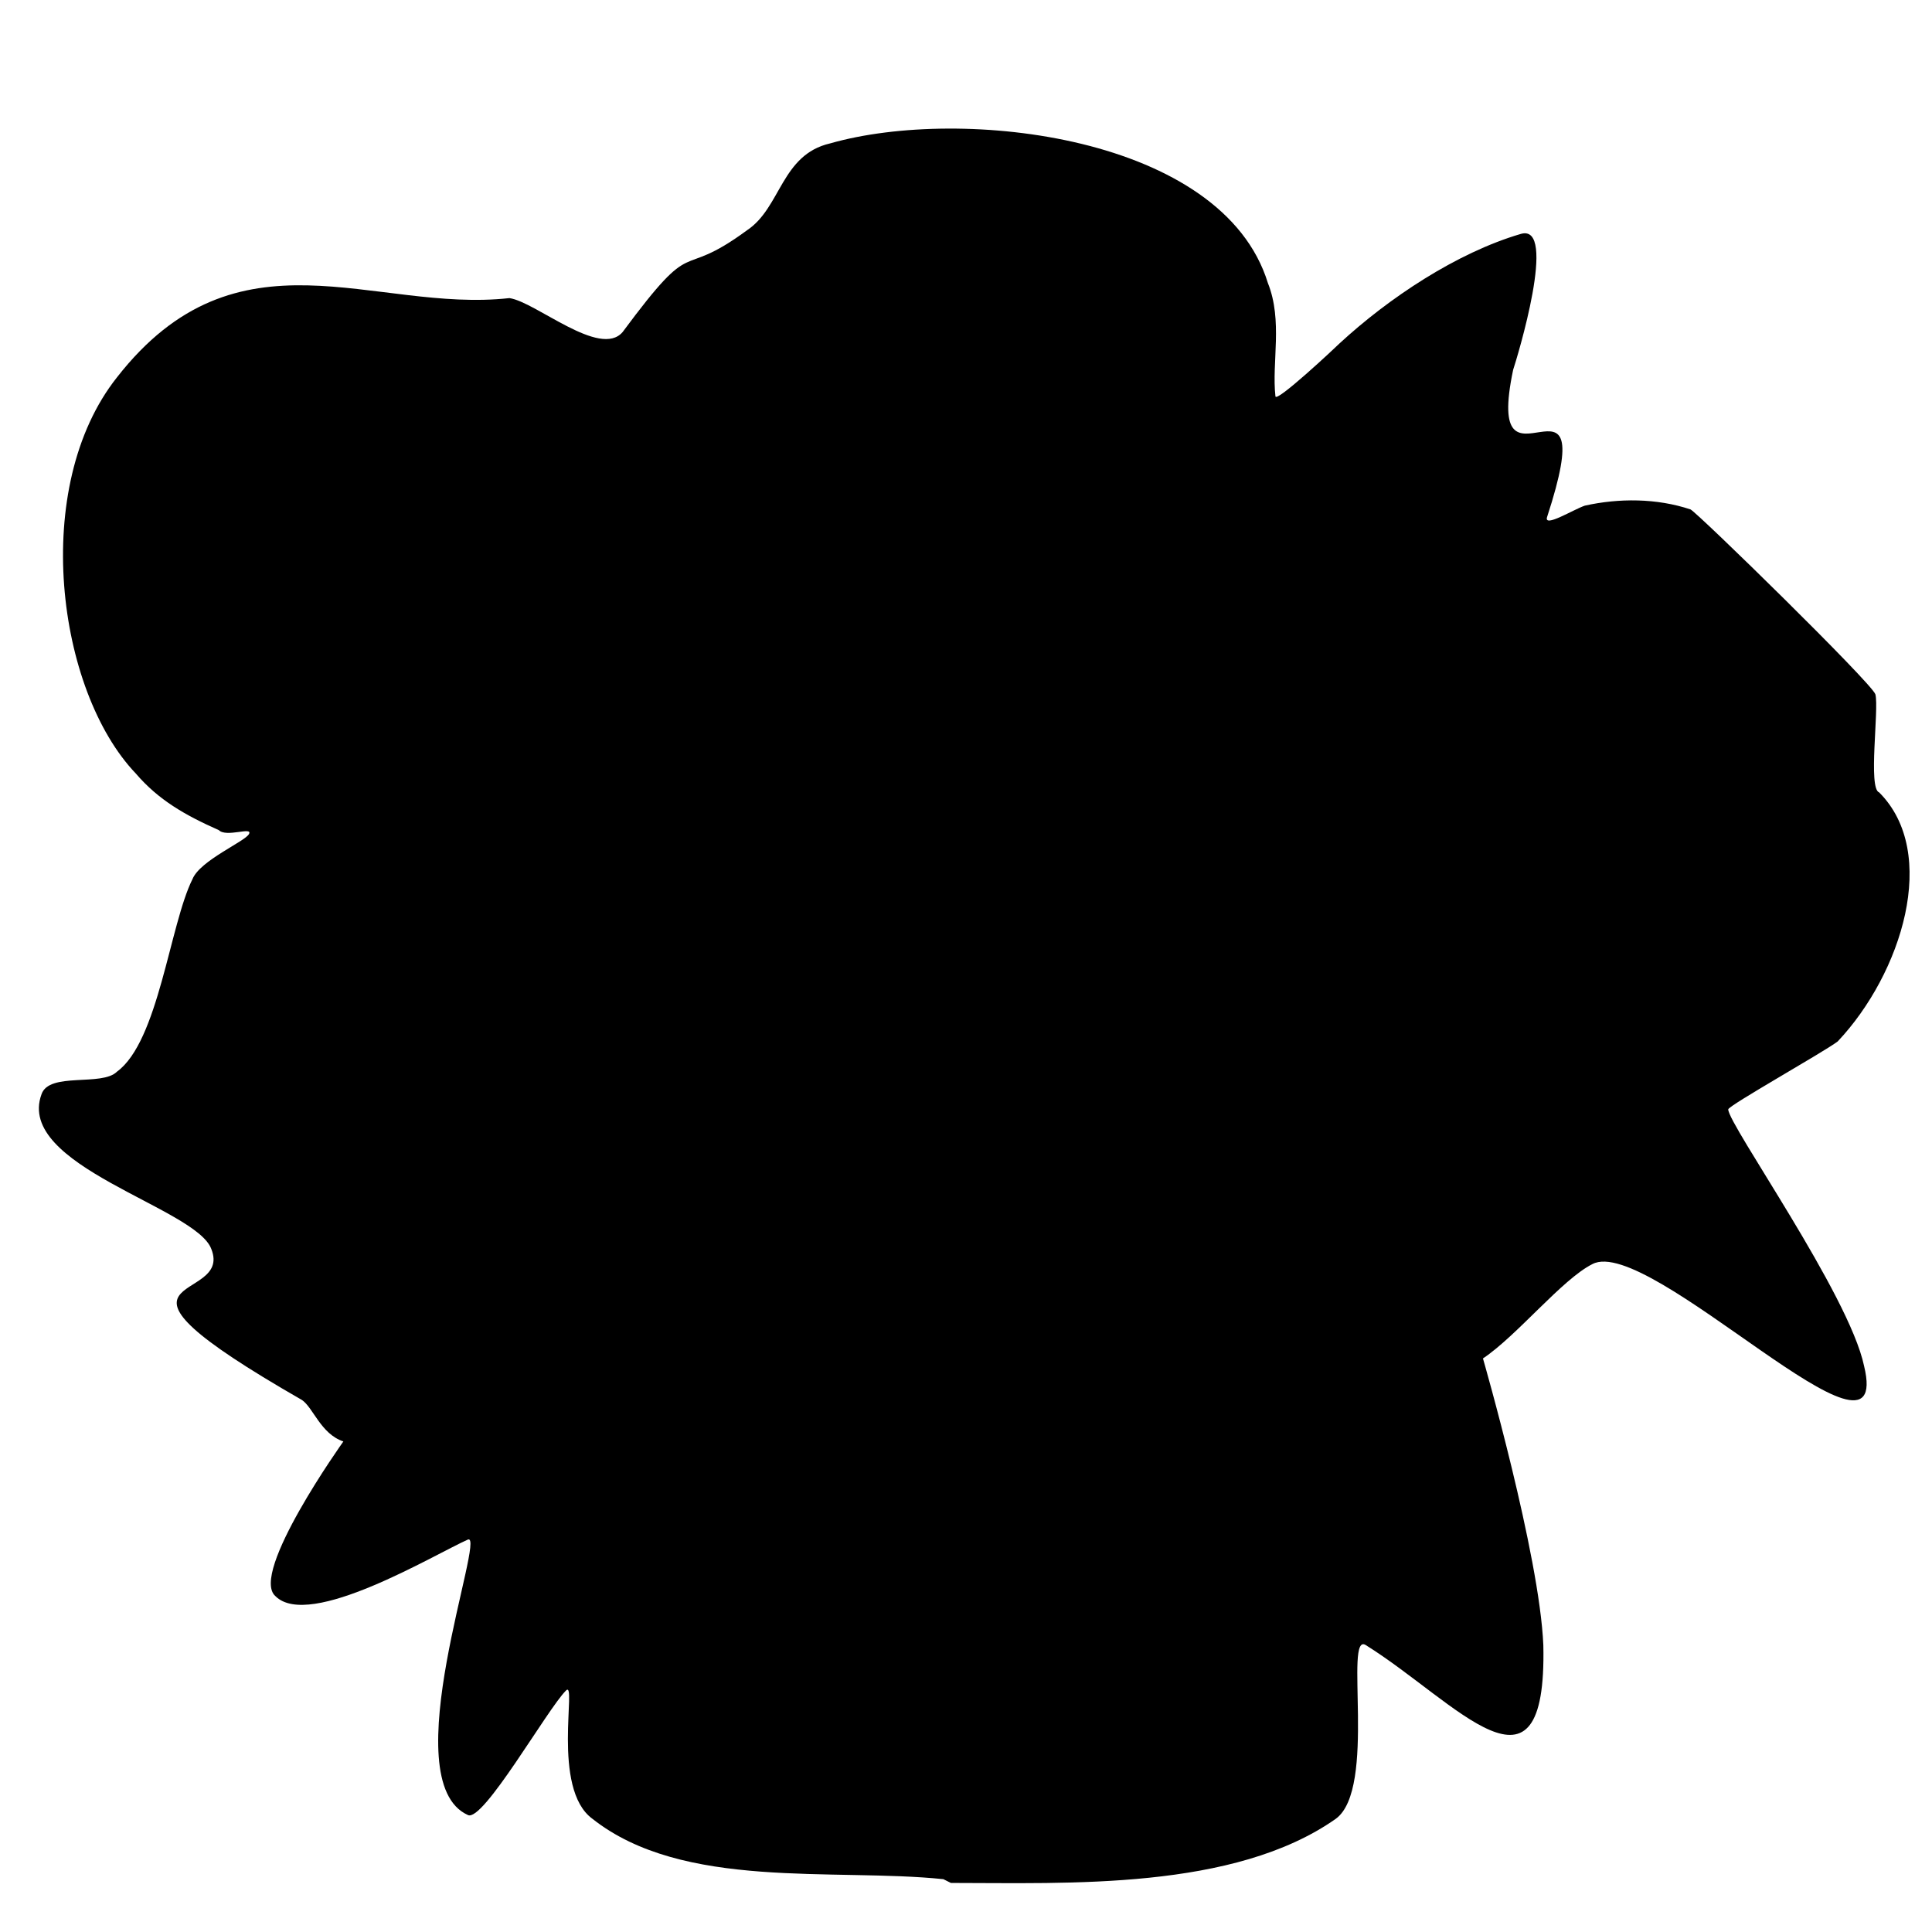 <?xml version="1.0" encoding="utf-8"?>
<svg version="1.1" xmlns="http://www.w3.org/2000/svg" xmlns:xlink="http://www.w3.org/1999/xlink"
   viewBox="0 0 512 512" xml:space="preserve">
<path d="M250,498c-29-3-69,3-93-16-11-8-4-37-7-34-5,5-22,35-26,33-20-9,5-75,0-73-9,4-42,24-51,15-7-6,18-41,18-41-6-2-8-9-11-11-61-35-18-25-24-40-4-11-52-22-45-41,2-6,16-2,20-6,11-8,14-39,20-51,2-5,14-10,15-12,1-2-6,1-8-1-9-4-16-8-22-15-21-22-28-76-5-105,32-41,68-17,104-21,7,1,24,16,30,9,20-27,14-13,33-27,9-6,9-20,22-23,35-10,104-2,116,37,4,10,1,21,2,30,0,2,16-13,17-14,13-12,31-24,48-29,10-3-1,33-2,36-8,38,24-7,9,39-1,3,7-2,10-3,9-2,19-2,28,1,2,1,48,46,49,49,1,4-2,25,1,26,16,16,6,48-11,66-4,3-29,17-29,18,0,4,32,49,36,68,8,33-57-35-72-27-8,4-20,19-29,25,0,0,15,52,16,76,1,45-23,15-47,0-6-4,3,38-8,46-27,19-71,17-102,17z" fill="currentColor"/>
</svg>